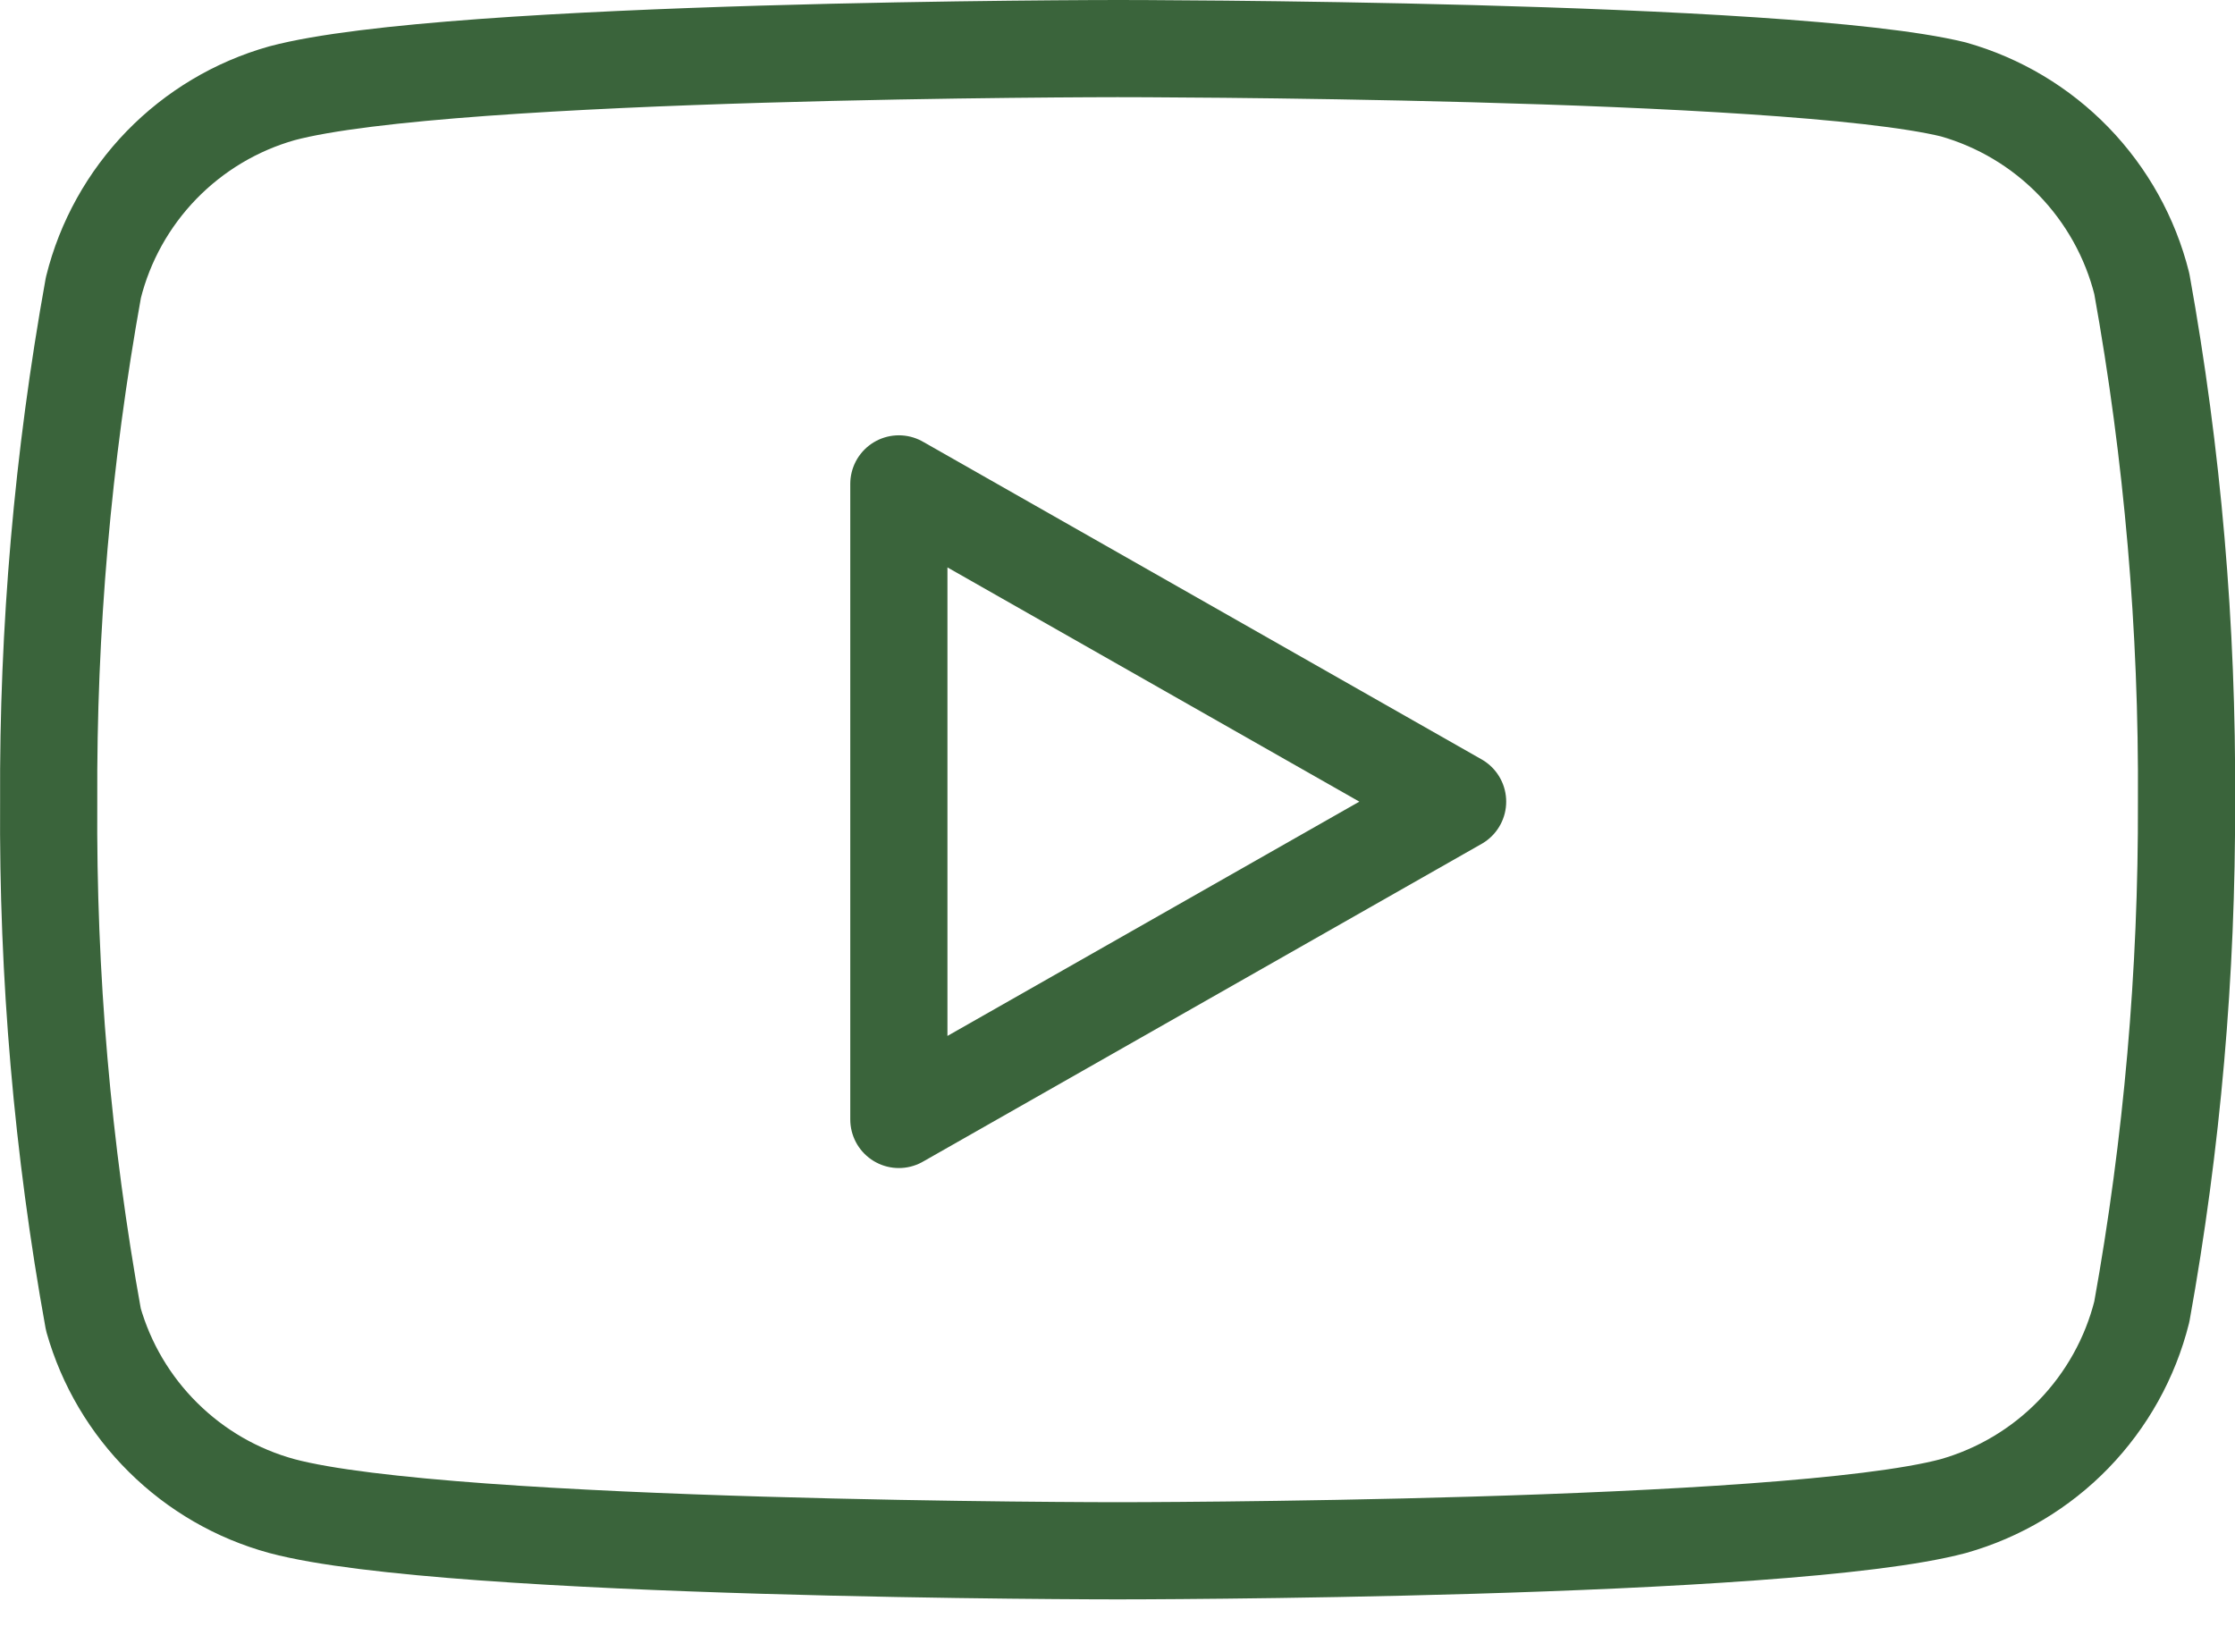 <svg width="23" height="17" viewBox="0 0 23 17" fill="none" xmlns="http://www.w3.org/2000/svg">
<path d="M22.041 2.92C21.922 2.445 21.68 2.011 21.339 1.659C20.999 1.308 20.571 1.053 20.101 0.92C18.381 0.5 11.501 0.5 11.501 0.5C11.501 0.5 4.621 0.5 2.901 0.96C2.43 1.093 2.003 1.348 1.662 1.699C1.321 2.051 1.079 2.485 0.961 2.96C0.646 4.706 0.492 6.476 0.501 8.25C0.489 10.037 0.643 11.821 0.961 13.58C1.092 14.04 1.339 14.458 1.679 14.794C2.019 15.131 2.439 15.374 2.901 15.5C4.621 15.96 11.501 15.96 11.501 15.96C11.501 15.96 18.381 15.96 20.101 15.5C20.571 15.367 20.999 15.112 21.339 14.761C21.68 14.409 21.922 13.975 22.041 13.5C22.353 11.768 22.507 10.01 22.501 8.25C22.512 6.463 22.358 4.679 22.041 2.92Z" stroke="#3A643B" stroke-linecap="round" stroke-linejoin="round"/>
<path d="M9.25 11.521L15 8.25L9.25 4.98V11.521Z" stroke="#3A643B" stroke-linecap="round" stroke-linejoin="round"/>
</svg>
